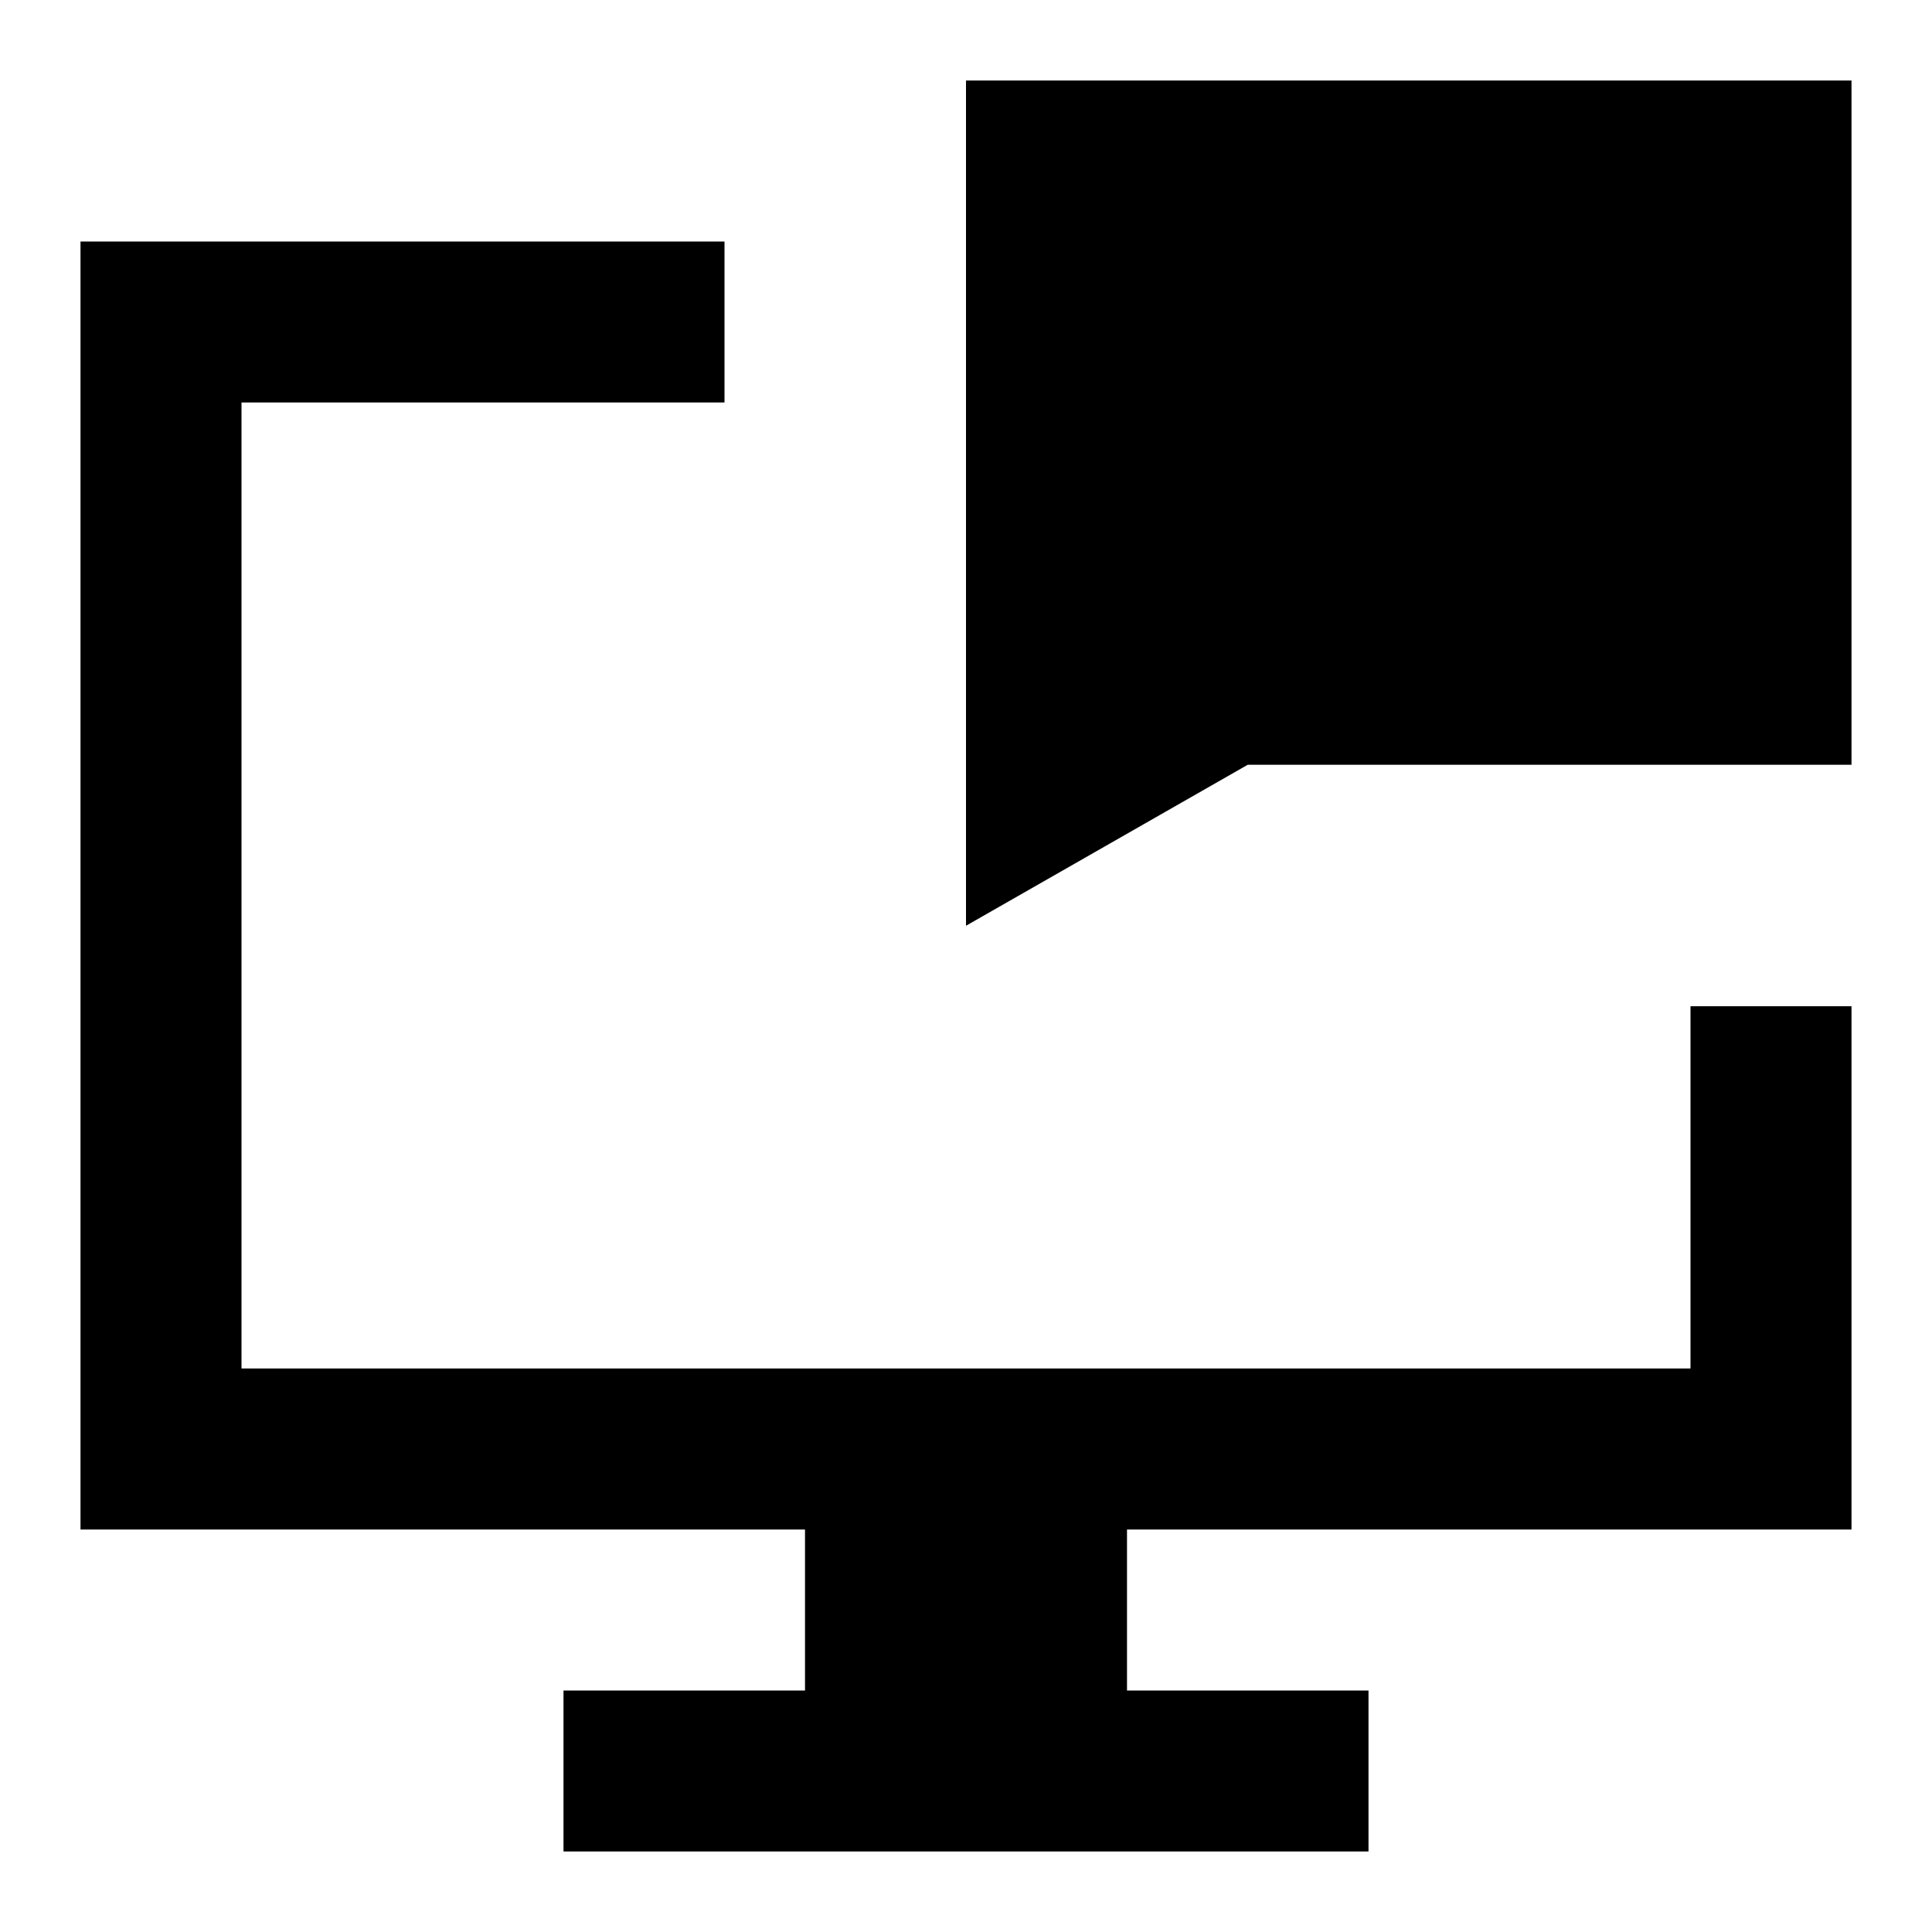 <svg xmlns="http://www.w3.org/2000/svg" fill="none" viewBox="0 0 24 24" id="Desktop-Chat--Streamline-Sharp">
  <desc>
    Desktop Chat Streamline Icon: https://streamlinehq.com
  </desc>
  <g id="desktop-chat--bubble-chat-customer-service-conversation-display-device">
    <path id="Union" fill="#000000" fill-rule="evenodd" d="M12 11.5 12 1h11l0 8.5 -7.5 0 -3.5 2ZM2 3H1v16h9v2H7v2h10v-2h-3v-2h9v-6.5h-2V17H3V5h6V3H2Z" clip-rule="evenodd" stroke-width="1"></path>
  </g>
</svg>